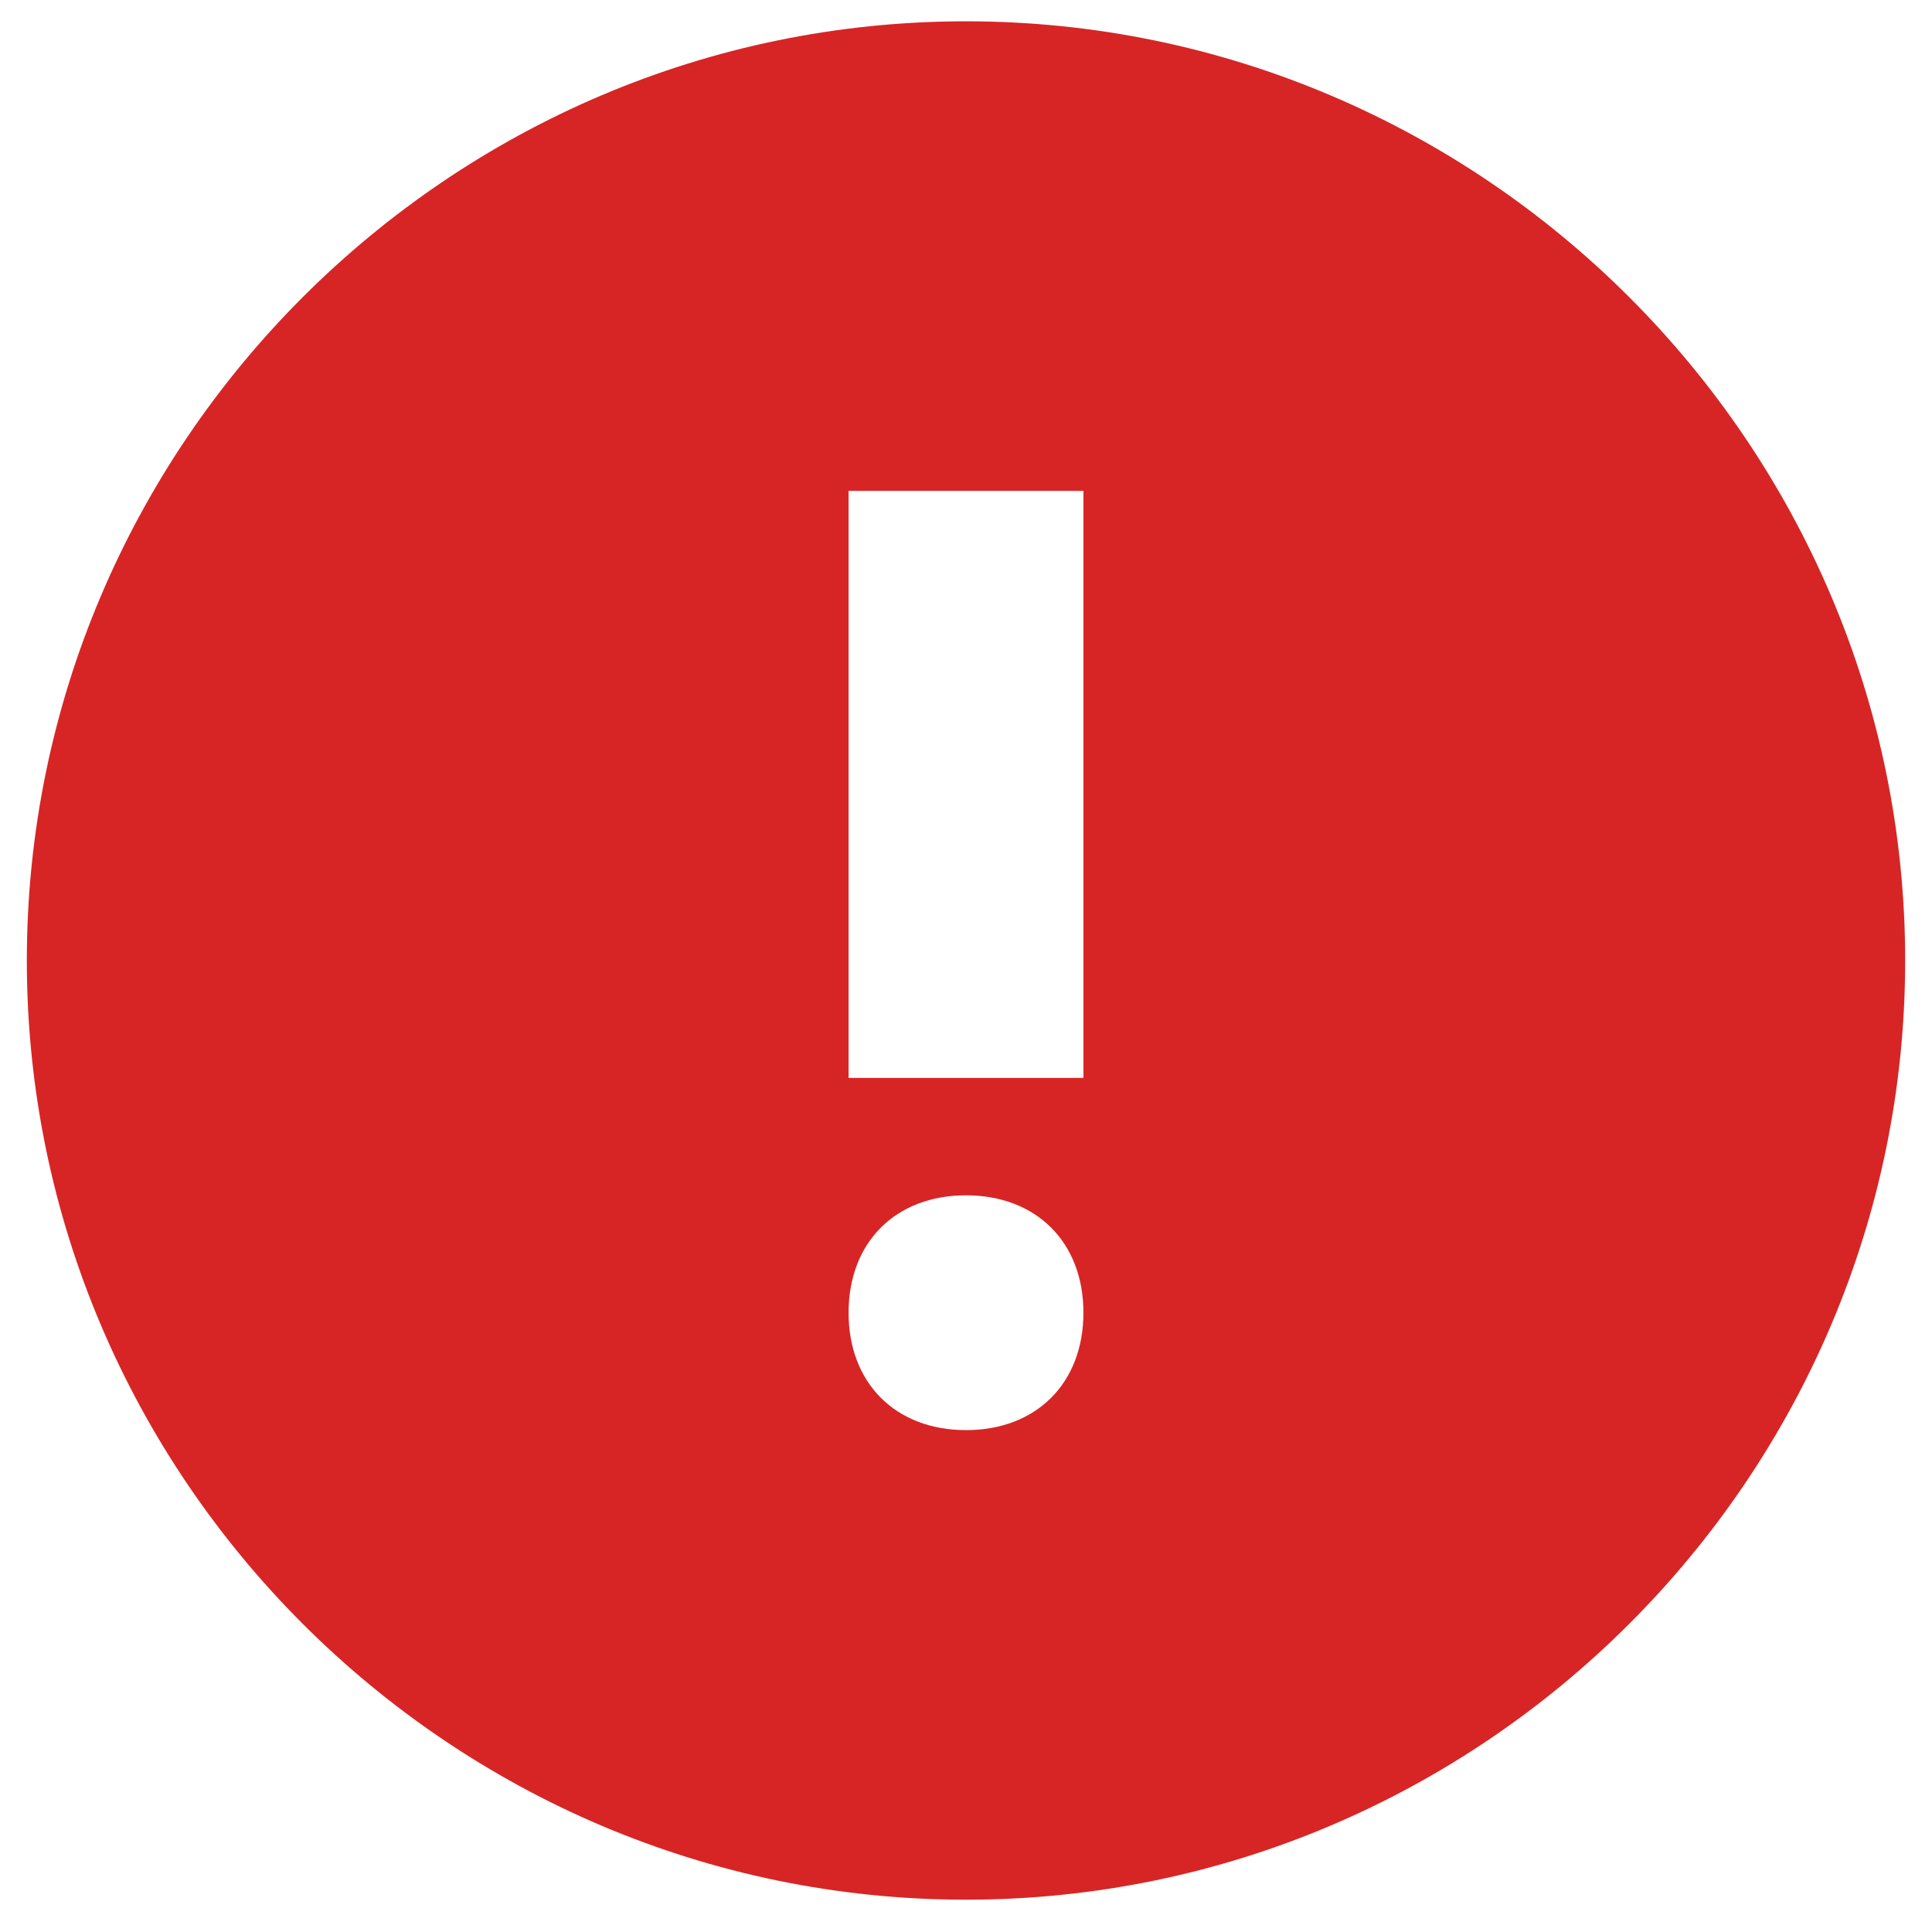 <svg width="36" height="36" viewBox="0 0 36 36" fill="none" xmlns="http://www.w3.org/2000/svg">
<path d="M18 0.397C8.375 0.397 0.5 8.272 0.5 17.898C0.5 27.523 8.375 35.398 18 35.398C27.625 35.398 35.5 27.523 35.5 17.898C35.5 8.272 27.625 0.397 18 0.397ZM18 26.648C16.688 26.648 15.812 25.773 15.812 24.46C15.812 23.148 16.688 22.273 18 22.273C19.312 22.273 20.188 23.148 20.188 24.46C20.188 25.773 19.312 26.648 18 26.648ZM20.188 20.085H15.812V9.147H20.188V20.085Z" fill="#D72525"/>
</svg>
